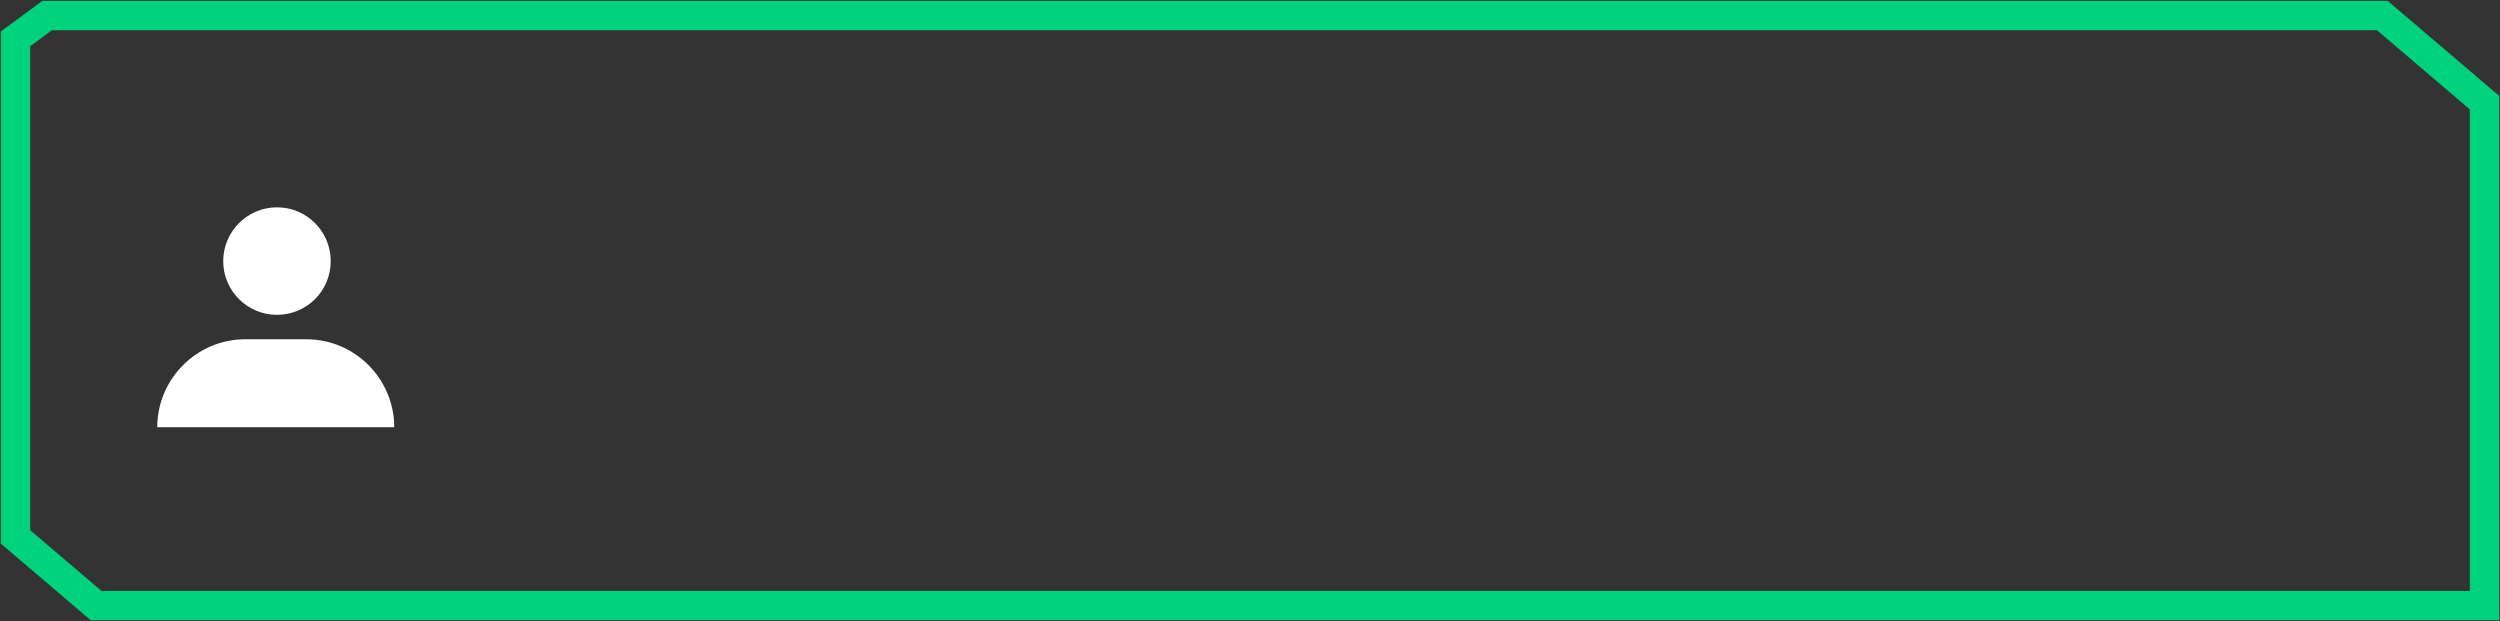 <svg width="161" height="40" viewBox="0 0 161 40" fill="none" xmlns="http://www.w3.org/2000/svg">
<rect x="0" y="0" width="161" height="40" fill="#333333" stroke="none"/>
<path d="M1 2.501V34.576L6.189 39H160V6.609L153.421 1H3.038L1 2.501Z" stroke="#00D17D" stroke-width="1.888" stroke-miterlimit="10"/>
<path d="M25.389 27.513H10.127C10.127 24.398 12.675 21.849 15.791 21.849H19.725C22.856 21.849 25.389 24.398 25.389 27.513Z" fill="white"/>
<path d="M17.837 20.275C15.932 20.275 14.375 18.733 14.375 16.814C14.375 14.91 15.932 13.352 17.837 13.352C19.756 13.352 21.298 14.91 21.298 16.814C21.298 18.733 19.756 20.275 17.837 20.275Z" fill="white"/>
</svg>
